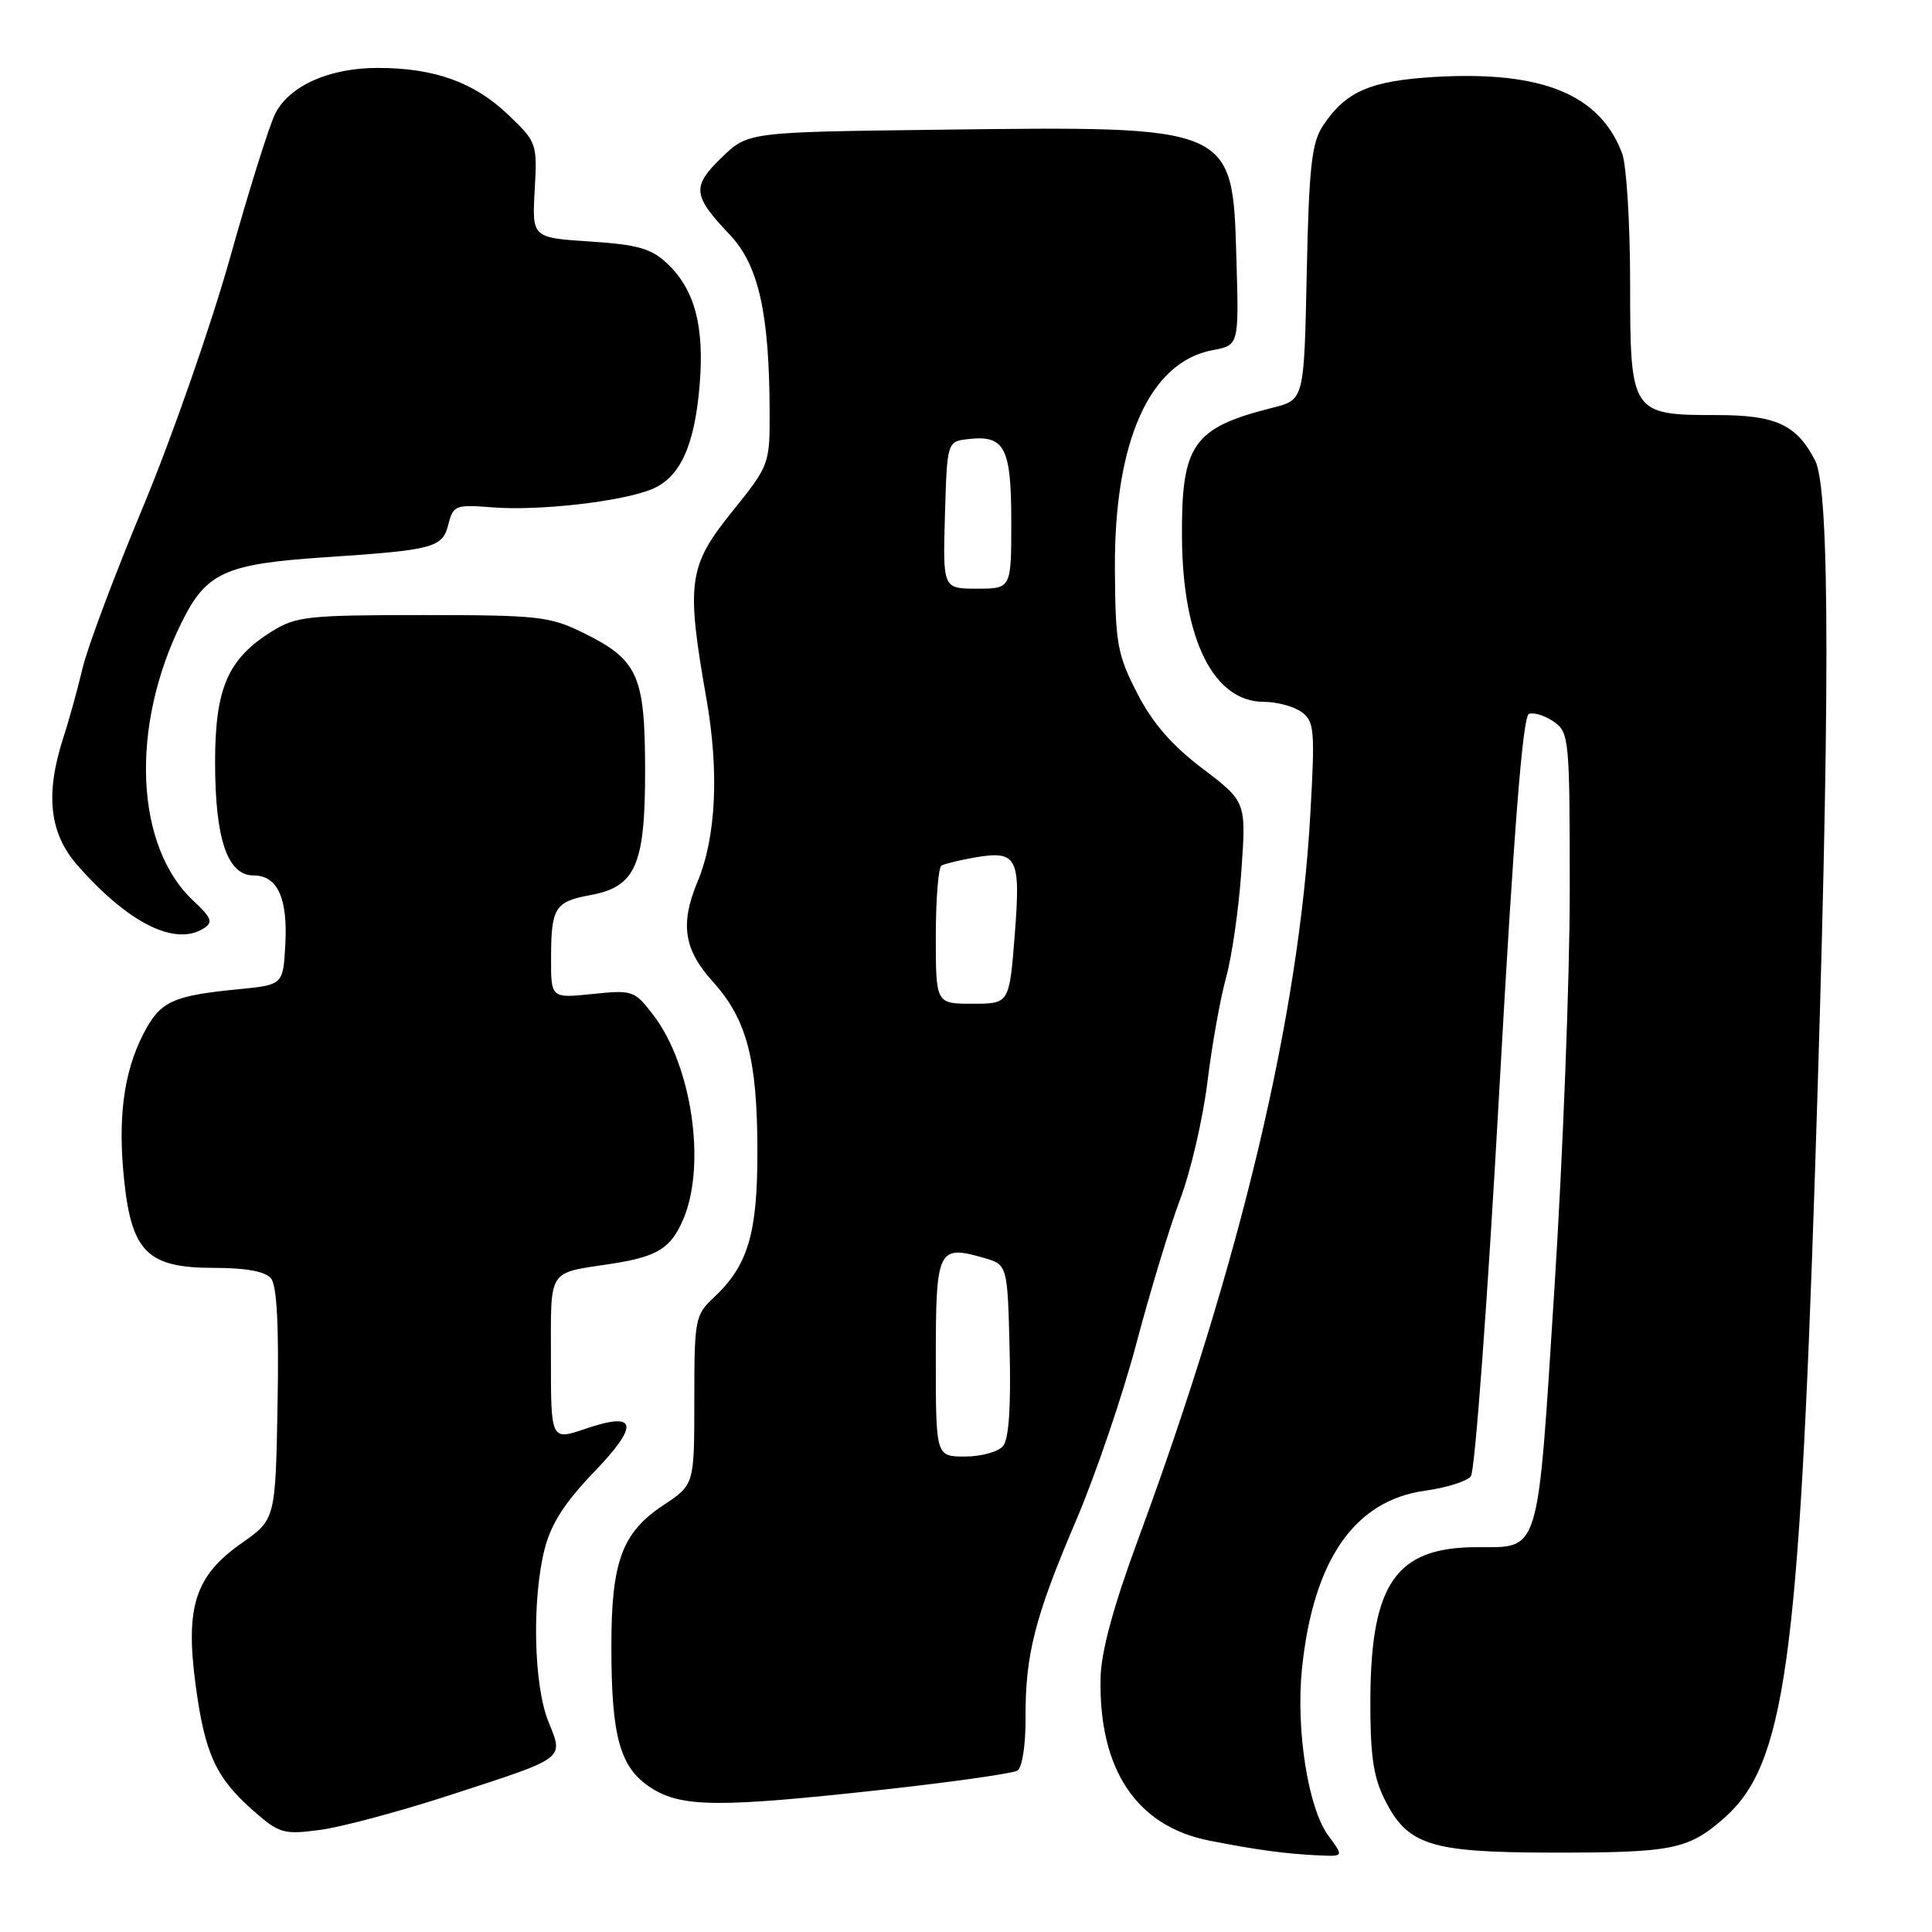 <?xml version="1.0" encoding="UTF-8" standalone="no"?>
<!DOCTYPE svg PUBLIC "-//W3C//DTD SVG 1.1//EN" "http://www.w3.org/Graphics/SVG/1.1/DTD/svg11.dtd" >
<svg xmlns="http://www.w3.org/2000/svg" xmlns:xlink="http://www.w3.org/1999/xlink" version="1.1" viewBox="0 0 256 256">
 <g >
 <path fill="currentColor"
d=" M 176.01 243.23 C 173.32 239.58 171.68 229.12 172.53 221.00 C 174.04 206.66 179.49 198.81 188.86 197.52 C 191.63 197.14 194.35 196.29 194.89 195.63 C 195.44 194.97 197.13 172.07 198.65 144.74 C 200.60 109.83 201.77 94.92 202.59 94.60 C 203.24 94.35 204.72 94.82 205.89 95.63 C 207.92 97.06 208.00 97.87 208.00 118.02 C 208.00 129.52 207.09 153.23 205.97 170.71 C 203.68 206.56 204.16 204.99 195.56 205.01 C 185.01 205.05 181.68 209.81 181.58 224.95 C 181.54 232.35 181.95 235.35 183.40 238.29 C 186.46 244.50 189.39 245.45 205.50 245.48 C 221.60 245.50 223.69 245.09 228.43 240.93 C 236.48 233.86 238.35 220.58 240.49 155.50 C 242.51 93.78 242.52 64.90 240.51 61.01 C 238.05 56.26 235.32 55.00 227.50 55.00 C 216.13 55.00 216.00 54.80 216.00 37.51 C 216.00 29.60 215.52 21.86 214.94 20.32 C 211.99 12.50 204.34 9.38 190.19 10.19 C 181.54 10.70 178.28 12.12 175.26 16.72 C 173.80 18.96 173.44 22.24 173.15 36.19 C 172.80 52.98 172.80 52.98 168.65 54.02 C 158.01 56.70 156.51 58.88 156.62 71.43 C 156.74 84.84 160.85 93.00 167.48 93.00 C 169.21 93.00 171.45 93.61 172.47 94.35 C 174.16 95.59 174.26 96.73 173.62 107.95 C 172.12 134.62 164.39 167.15 150.85 203.85 C 147.51 212.91 145.90 218.85 145.83 222.35 C 145.58 234.48 150.61 241.99 160.24 243.89 C 166.54 245.13 170.38 245.65 174.78 245.85 C 178.06 246.00 178.06 246.00 176.01 243.23 Z  M 59.50 237.90 C 75.19 232.80 74.69 233.17 72.65 228.08 C 70.71 223.23 70.47 212.00 72.16 205.28 C 73.00 201.95 74.81 199.12 78.65 195.12 C 84.78 188.74 84.45 186.98 77.58 189.32 C 73.00 190.88 73.00 190.88 73.00 180.01 C 73.00 167.91 72.45 168.77 81.00 167.46 C 87.16 166.51 88.93 165.40 90.58 161.45 C 93.59 154.25 91.65 141.16 86.59 134.53 C 84.08 131.24 83.85 131.16 78.50 131.71 C 73.00 132.28 73.00 132.28 73.02 126.89 C 73.03 120.25 73.53 119.47 78.26 118.60 C 84.24 117.50 85.50 114.60 85.48 101.97 C 85.46 89.47 84.54 87.43 77.30 83.86 C 72.84 81.67 71.33 81.50 56.00 81.50 C 40.78 81.50 39.23 81.67 36.00 83.68 C 30.19 87.30 28.50 91.20 28.50 101.00 C 28.50 111.18 30.14 116.00 33.59 116.00 C 36.79 116.00 38.16 119.03 37.80 125.28 C 37.50 130.50 37.50 130.50 31.50 131.09 C 22.79 131.94 21.19 132.70 18.96 137.07 C 16.36 142.18 15.58 148.25 16.47 156.56 C 17.47 165.92 19.63 168.00 28.33 168.00 C 32.58 168.00 35.14 168.47 35.90 169.38 C 36.69 170.33 36.97 175.63 36.78 186.05 C 36.50 201.33 36.50 201.33 32.00 204.49 C 25.86 208.80 24.53 212.90 25.92 223.26 C 27.14 232.39 28.60 235.56 33.57 239.93 C 37.01 242.95 37.58 243.11 42.37 242.48 C 45.19 242.11 52.90 240.05 59.50 237.90 Z  M 117.10 237.13 C 126.24 236.12 134.21 234.99 134.82 234.61 C 135.44 234.23 135.91 231.22 135.89 227.71 C 135.84 219.26 137.12 214.26 142.60 201.44 C 145.17 195.42 148.76 184.88 150.58 178.00 C 152.40 171.12 155.01 162.52 156.39 158.87 C 157.77 155.22 159.39 148.25 159.99 143.37 C 160.59 138.49 161.70 132.25 162.47 129.50 C 163.23 126.75 164.15 120.39 164.49 115.37 C 165.13 106.24 165.13 106.24 159.33 101.83 C 155.22 98.71 152.68 95.77 150.66 91.81 C 148.04 86.70 147.79 85.27 147.73 75.36 C 147.63 58.49 152.33 47.97 160.66 46.40 C 164.17 45.75 164.17 45.75 163.83 34.28 C 163.32 16.59 163.57 16.70 124.30 17.19 C 99.11 17.50 99.11 17.50 95.63 20.87 C 91.64 24.74 91.76 25.89 96.70 31.10 C 100.51 35.12 101.94 41.46 101.98 54.55 C 102.00 61.53 101.95 61.66 97.00 67.81 C 91.20 75.00 90.90 77.20 93.59 92.50 C 95.31 102.24 94.89 110.93 92.43 116.83 C 90.09 122.42 90.61 125.83 94.45 130.07 C 98.96 135.07 100.35 140.33 100.36 152.50 C 100.38 163.44 99.12 167.68 94.59 171.92 C 92.10 174.25 92.00 174.79 92.00 185.54 C 92.00 196.73 92.00 196.73 87.92 199.43 C 82.41 203.08 81.00 206.91 81.01 218.22 C 81.01 230.20 82.16 234.26 86.27 236.90 C 90.33 239.50 95.20 239.54 117.10 237.13 Z  M 27.00 123.01 C 28.26 122.20 28.04 121.62 25.64 119.38 C 17.89 112.16 17.21 96.34 24.05 82.50 C 27.33 75.86 29.80 74.73 42.94 73.85 C 57.60 72.87 58.63 72.60 59.43 69.42 C 60.05 66.96 60.37 66.84 65.29 67.23 C 71.36 67.71 82.28 66.48 86.30 64.85 C 90.09 63.32 92.02 59.16 92.70 51.09 C 93.36 43.22 92.06 38.35 88.39 34.90 C 86.30 32.93 84.49 32.41 78.17 32.00 C 70.50 31.50 70.50 31.50 70.85 25.19 C 71.20 18.98 71.14 18.83 67.28 15.15 C 62.79 10.88 57.52 9.00 50.04 9.00 C 43.66 9.00 38.39 11.34 36.49 15.02 C 35.71 16.53 33.01 25.13 30.49 34.13 C 27.96 43.13 22.80 57.92 19.02 67.00 C 15.23 76.08 11.60 85.75 10.95 88.50 C 10.30 91.25 9.15 95.43 8.38 97.78 C 5.97 105.26 6.54 110.40 10.25 114.64 C 16.99 122.32 23.21 125.43 27.00 123.01 Z  M 124.00 179.97 C 124.00 165.53 124.28 164.93 130.31 166.66 C 133.50 167.57 133.50 167.57 133.78 178.89 C 133.97 186.38 133.68 190.69 132.91 191.61 C 132.28 192.37 130.01 193.00 127.88 193.00 C 124.00 193.00 124.00 193.00 124.00 179.97 Z  M 124.00 124.06 C 124.00 119.14 124.34 114.93 124.75 114.69 C 125.16 114.46 127.08 113.99 129.00 113.65 C 134.80 112.63 135.27 113.51 134.46 123.86 C 133.74 133.00 133.74 133.00 128.87 133.00 C 124.00 133.00 124.00 133.00 124.00 124.06 Z  M 125.21 68.25 C 125.50 58.50 125.50 58.50 128.31 58.18 C 133.13 57.62 134.00 59.29 134.00 69.12 C 134.00 78.00 134.00 78.00 129.46 78.00 C 124.93 78.00 124.93 78.00 125.21 68.25 Z "/>
</g>
</svg>